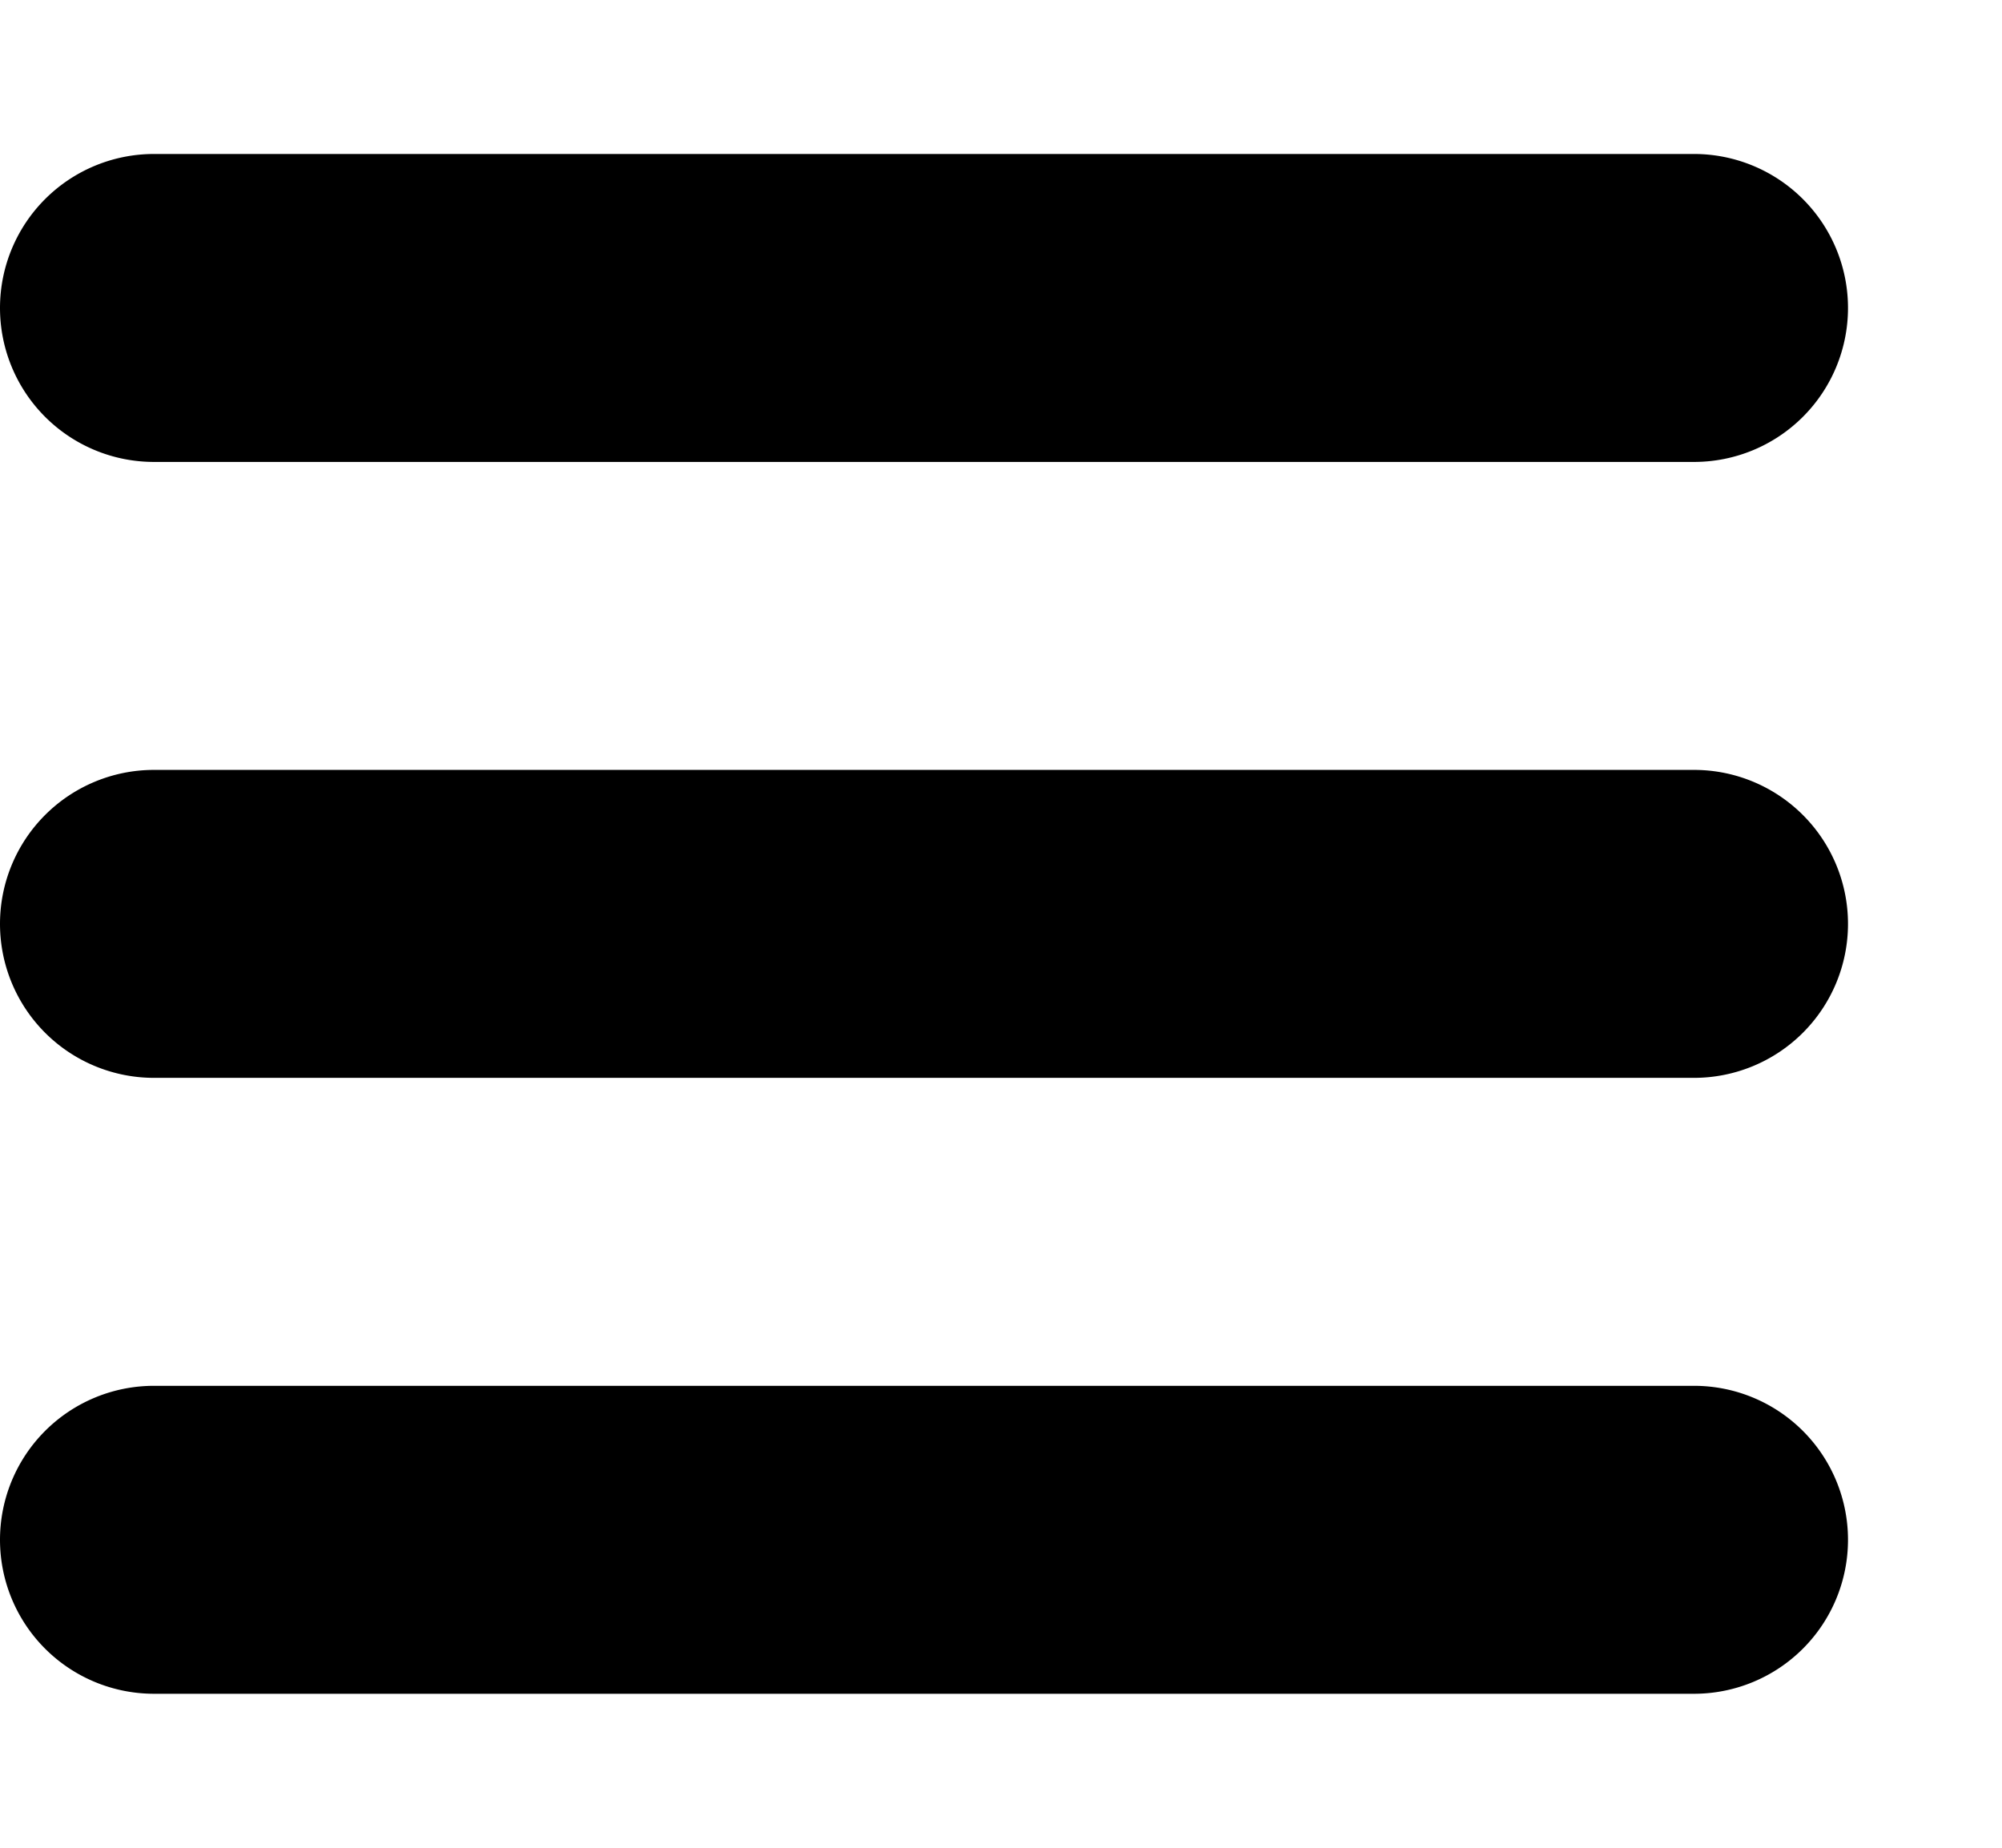 <svg xmlns="http://www.w3.org/2000/svg" fill="currentColor" viewBox="10 10 13 12" class="Es1lze2cKHzvqQcSfAa0"><g data-name="hamburger menu"><path d="M21 15H11a1 1 0 0 0 0 2h10a1 1 0 0 0 0-2M21 19H11a1 1 0 0 0 0 2h10a1 1 0 0 0 0-2M11 13h10a1 1 0 0 0 0-2H11a1 1 0 0 0 0 2"></path></g></svg>